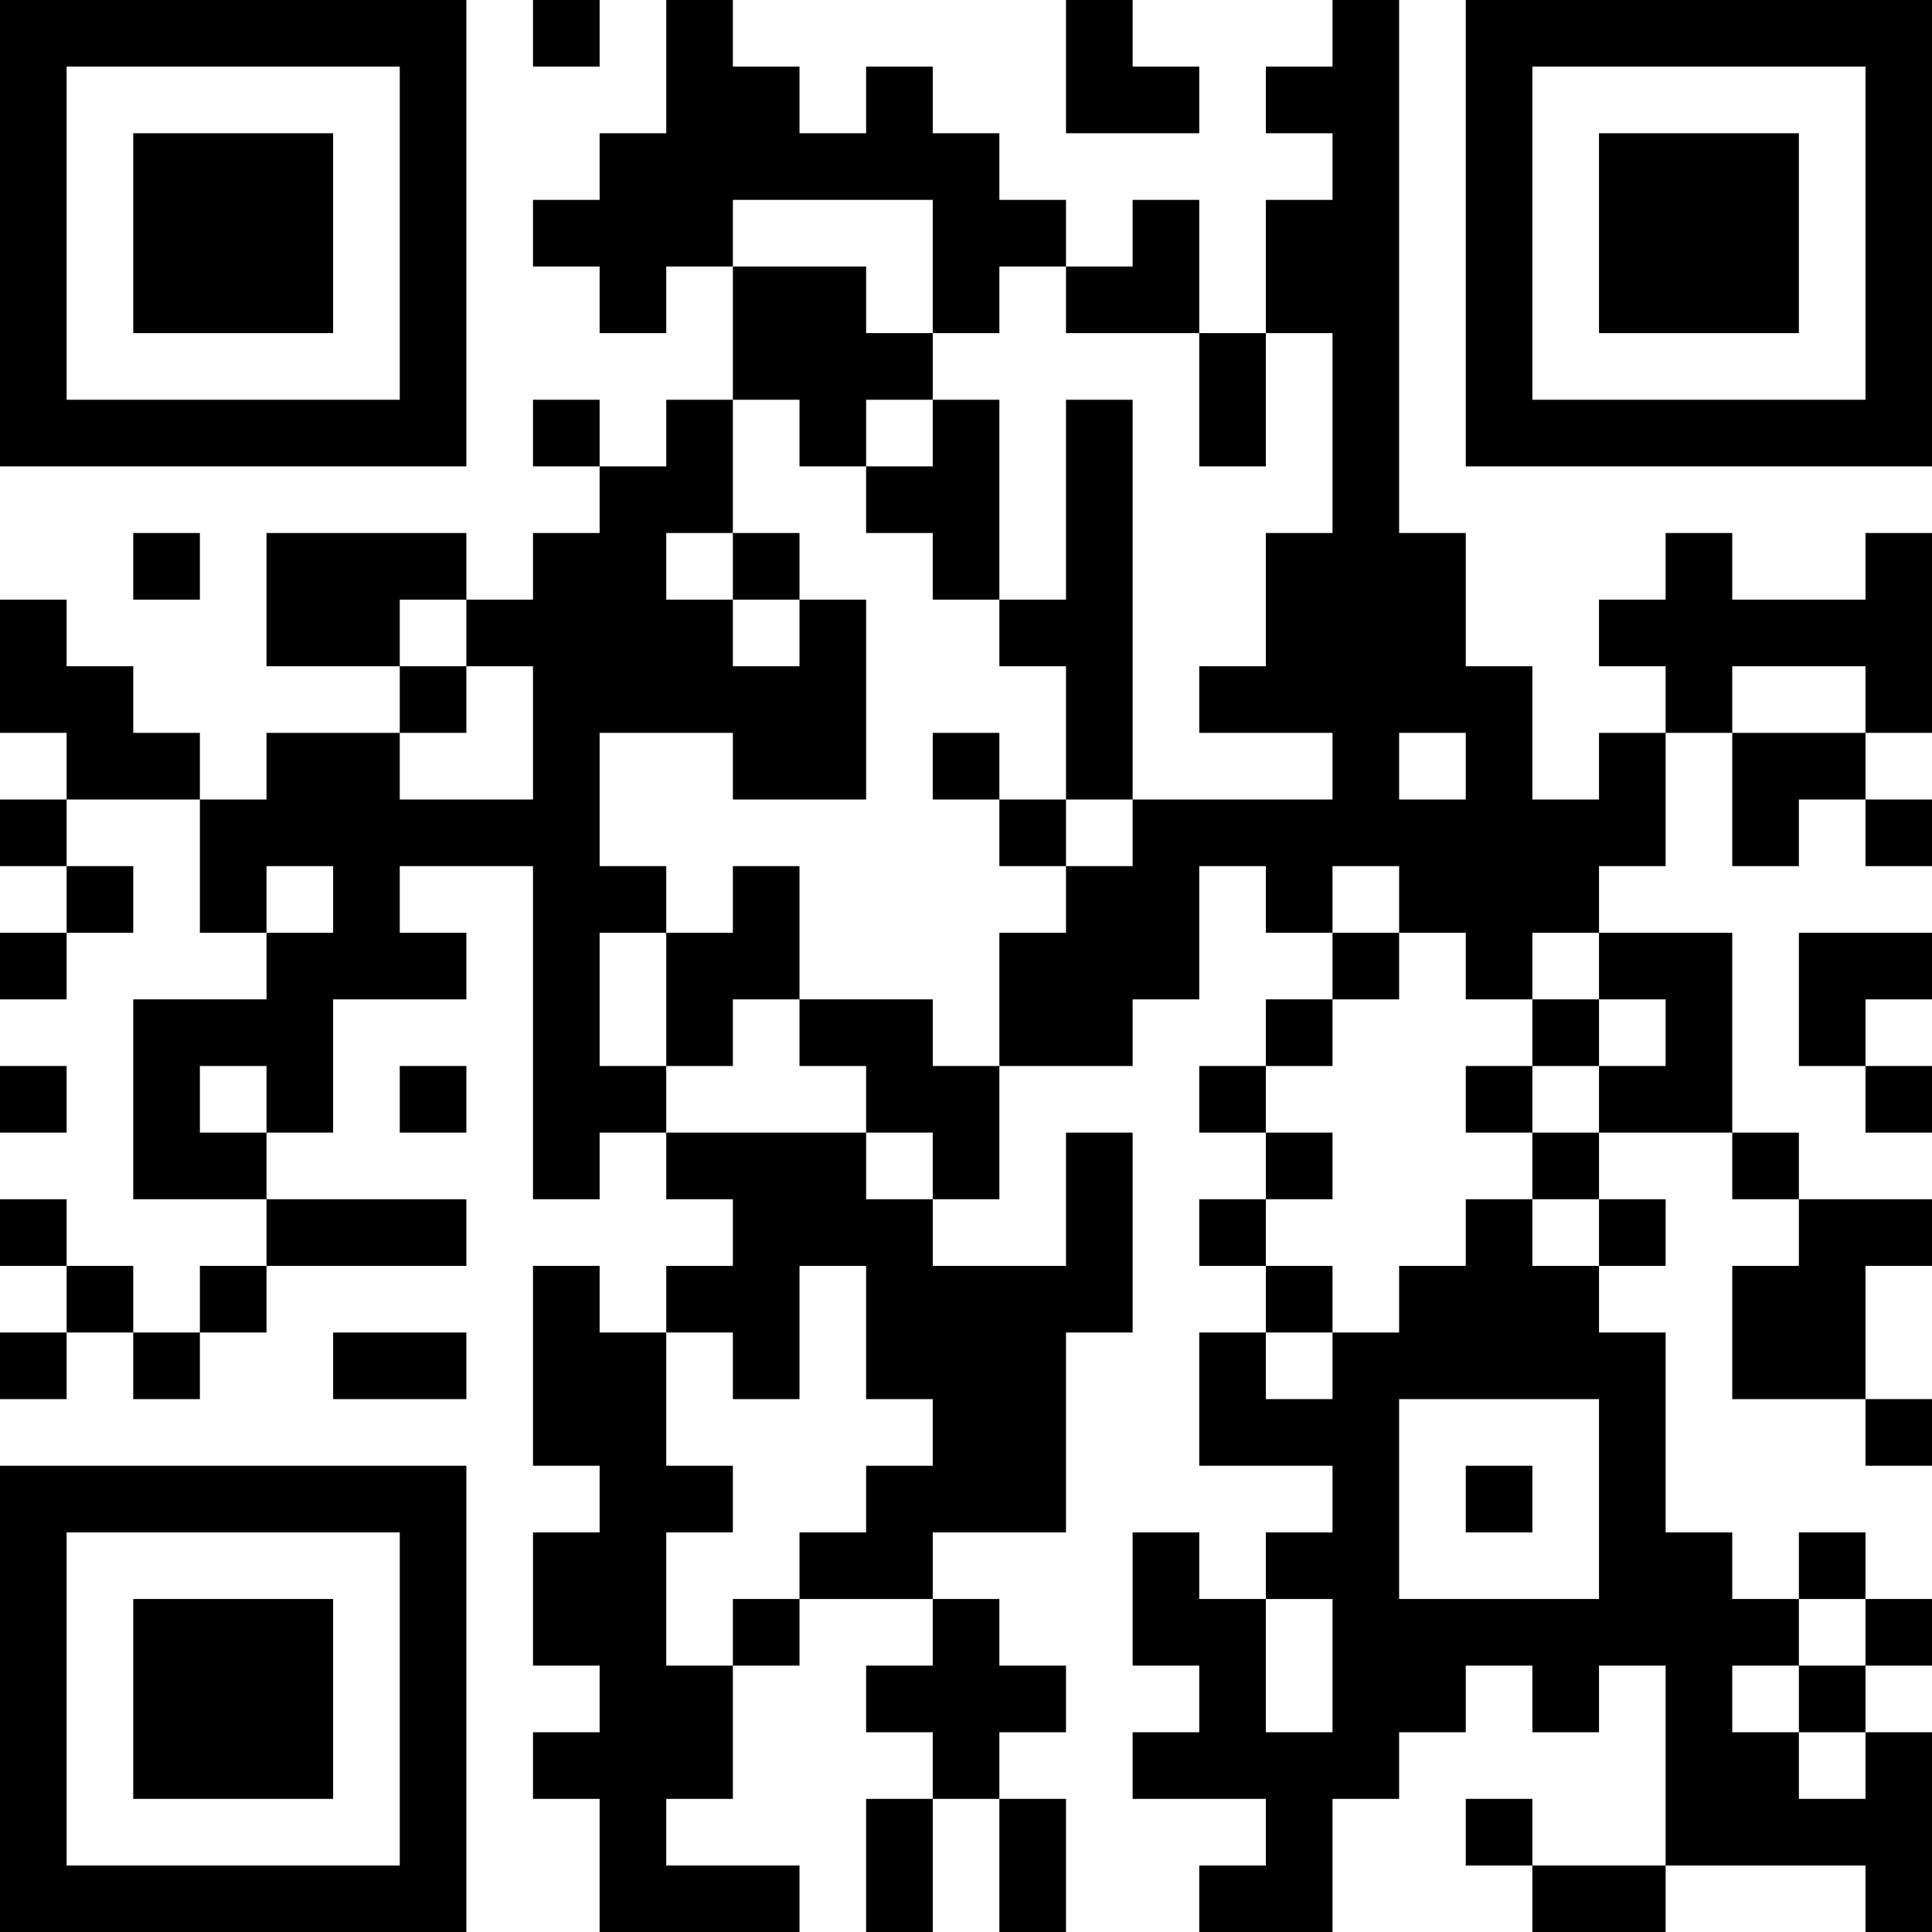 <?xml version="1.0" encoding="UTF-8"?>
<svg xmlns="http://www.w3.org/2000/svg" version="1.1" width="200" height="200" viewBox="0 0 200 200"><rect x="0" y="0" width="200" height="200" fill="#ffffff"/><g transform="scale(6.897)"><g transform="translate(0,0)"><path fill-rule="evenodd" d="M8 0L8 1L9 1L9 0ZM10 0L10 2L9 2L9 3L8 3L8 4L9 4L9 5L10 5L10 4L11 4L11 6L10 6L10 7L9 7L9 6L8 6L8 7L9 7L9 8L8 8L8 9L7 9L7 8L4 8L4 10L6 10L6 11L4 11L4 12L3 12L3 11L2 11L2 10L1 10L1 9L0 9L0 11L1 11L1 12L0 12L0 13L1 13L1 14L0 14L0 15L1 15L1 14L2 14L2 13L1 13L1 12L3 12L3 14L4 14L4 15L2 15L2 18L4 18L4 19L3 19L3 20L2 20L2 19L1 19L1 18L0 18L0 19L1 19L1 20L0 20L0 21L1 21L1 20L2 20L2 21L3 21L3 20L4 20L4 19L7 19L7 18L4 18L4 17L5 17L5 15L7 15L7 14L6 14L6 13L8 13L8 18L9 18L9 17L10 17L10 18L11 18L11 19L10 19L10 20L9 20L9 19L8 19L8 22L9 22L9 23L8 23L8 25L9 25L9 26L8 26L8 27L9 27L9 29L12 29L12 28L10 28L10 27L11 27L11 25L12 25L12 24L14 24L14 25L13 25L13 26L14 26L14 27L13 27L13 29L14 29L14 27L15 27L15 29L16 29L16 27L15 27L15 26L16 26L16 25L15 25L15 24L14 24L14 23L16 23L16 20L17 20L17 17L16 17L16 19L14 19L14 18L15 18L15 16L17 16L17 15L18 15L18 13L19 13L19 14L20 14L20 15L19 15L19 16L18 16L18 17L19 17L19 18L18 18L18 19L19 19L19 20L18 20L18 22L20 22L20 23L19 23L19 24L18 24L18 23L17 23L17 25L18 25L18 26L17 26L17 27L19 27L19 28L18 28L18 29L20 29L20 27L21 27L21 26L22 26L22 25L23 25L23 26L24 26L24 25L25 25L25 28L23 28L23 27L22 27L22 28L23 28L23 29L25 29L25 28L28 28L28 29L29 29L29 26L28 26L28 25L29 25L29 24L28 24L28 23L27 23L27 24L26 24L26 23L25 23L25 20L24 20L24 19L25 19L25 18L24 18L24 17L26 17L26 18L27 18L27 19L26 19L26 21L28 21L28 22L29 22L29 21L28 21L28 19L29 19L29 18L27 18L27 17L26 17L26 14L24 14L24 13L25 13L25 11L26 11L26 13L27 13L27 12L28 12L28 13L29 13L29 12L28 12L28 11L29 11L29 8L28 8L28 9L26 9L26 8L25 8L25 9L24 9L24 10L25 10L25 11L24 11L24 12L23 12L23 10L22 10L22 8L21 8L21 0L20 0L20 1L19 1L19 2L20 2L20 3L19 3L19 5L18 5L18 3L17 3L17 4L16 4L16 3L15 3L15 2L14 2L14 1L13 1L13 2L12 2L12 1L11 1L11 0ZM16 0L16 2L18 2L18 1L17 1L17 0ZM11 3L11 4L13 4L13 5L14 5L14 6L13 6L13 7L12 7L12 6L11 6L11 8L10 8L10 9L11 9L11 10L12 10L12 9L13 9L13 12L11 12L11 11L9 11L9 13L10 13L10 14L9 14L9 16L10 16L10 17L13 17L13 18L14 18L14 17L13 17L13 16L12 16L12 15L14 15L14 16L15 16L15 14L16 14L16 13L17 13L17 12L20 12L20 11L18 11L18 10L19 10L19 8L20 8L20 5L19 5L19 7L18 7L18 5L16 5L16 4L15 4L15 5L14 5L14 3ZM14 6L14 7L13 7L13 8L14 8L14 9L15 9L15 10L16 10L16 12L15 12L15 11L14 11L14 12L15 12L15 13L16 13L16 12L17 12L17 6L16 6L16 9L15 9L15 6ZM2 8L2 9L3 9L3 8ZM11 8L11 9L12 9L12 8ZM6 9L6 10L7 10L7 11L6 11L6 12L8 12L8 10L7 10L7 9ZM26 10L26 11L28 11L28 10ZM21 11L21 12L22 12L22 11ZM4 13L4 14L5 14L5 13ZM11 13L11 14L10 14L10 16L11 16L11 15L12 15L12 13ZM20 13L20 14L21 14L21 15L20 15L20 16L19 16L19 17L20 17L20 18L19 18L19 19L20 19L20 20L19 20L19 21L20 21L20 20L21 20L21 19L22 19L22 18L23 18L23 19L24 19L24 18L23 18L23 17L24 17L24 16L25 16L25 15L24 15L24 14L23 14L23 15L22 15L22 14L21 14L21 13ZM27 14L27 16L28 16L28 17L29 17L29 16L28 16L28 15L29 15L29 14ZM23 15L23 16L22 16L22 17L23 17L23 16L24 16L24 15ZM0 16L0 17L1 17L1 16ZM3 16L3 17L4 17L4 16ZM6 16L6 17L7 17L7 16ZM12 19L12 21L11 21L11 20L10 20L10 22L11 22L11 23L10 23L10 25L11 25L11 24L12 24L12 23L13 23L13 22L14 22L14 21L13 21L13 19ZM5 20L5 21L7 21L7 20ZM21 21L21 24L24 24L24 21ZM22 22L22 23L23 23L23 22ZM19 24L19 26L20 26L20 24ZM27 24L27 25L26 25L26 26L27 26L27 27L28 27L28 26L27 26L27 25L28 25L28 24ZM0 0L0 7L7 7L7 0ZM1 1L1 6L6 6L6 1ZM2 2L2 5L5 5L5 2ZM22 0L22 7L29 7L29 0ZM23 1L23 6L28 6L28 1ZM24 2L24 5L27 5L27 2ZM0 22L0 29L7 29L7 22ZM1 23L1 28L6 28L6 23ZM2 24L2 27L5 27L5 24Z" fill="#000000"/></g></g></svg>
